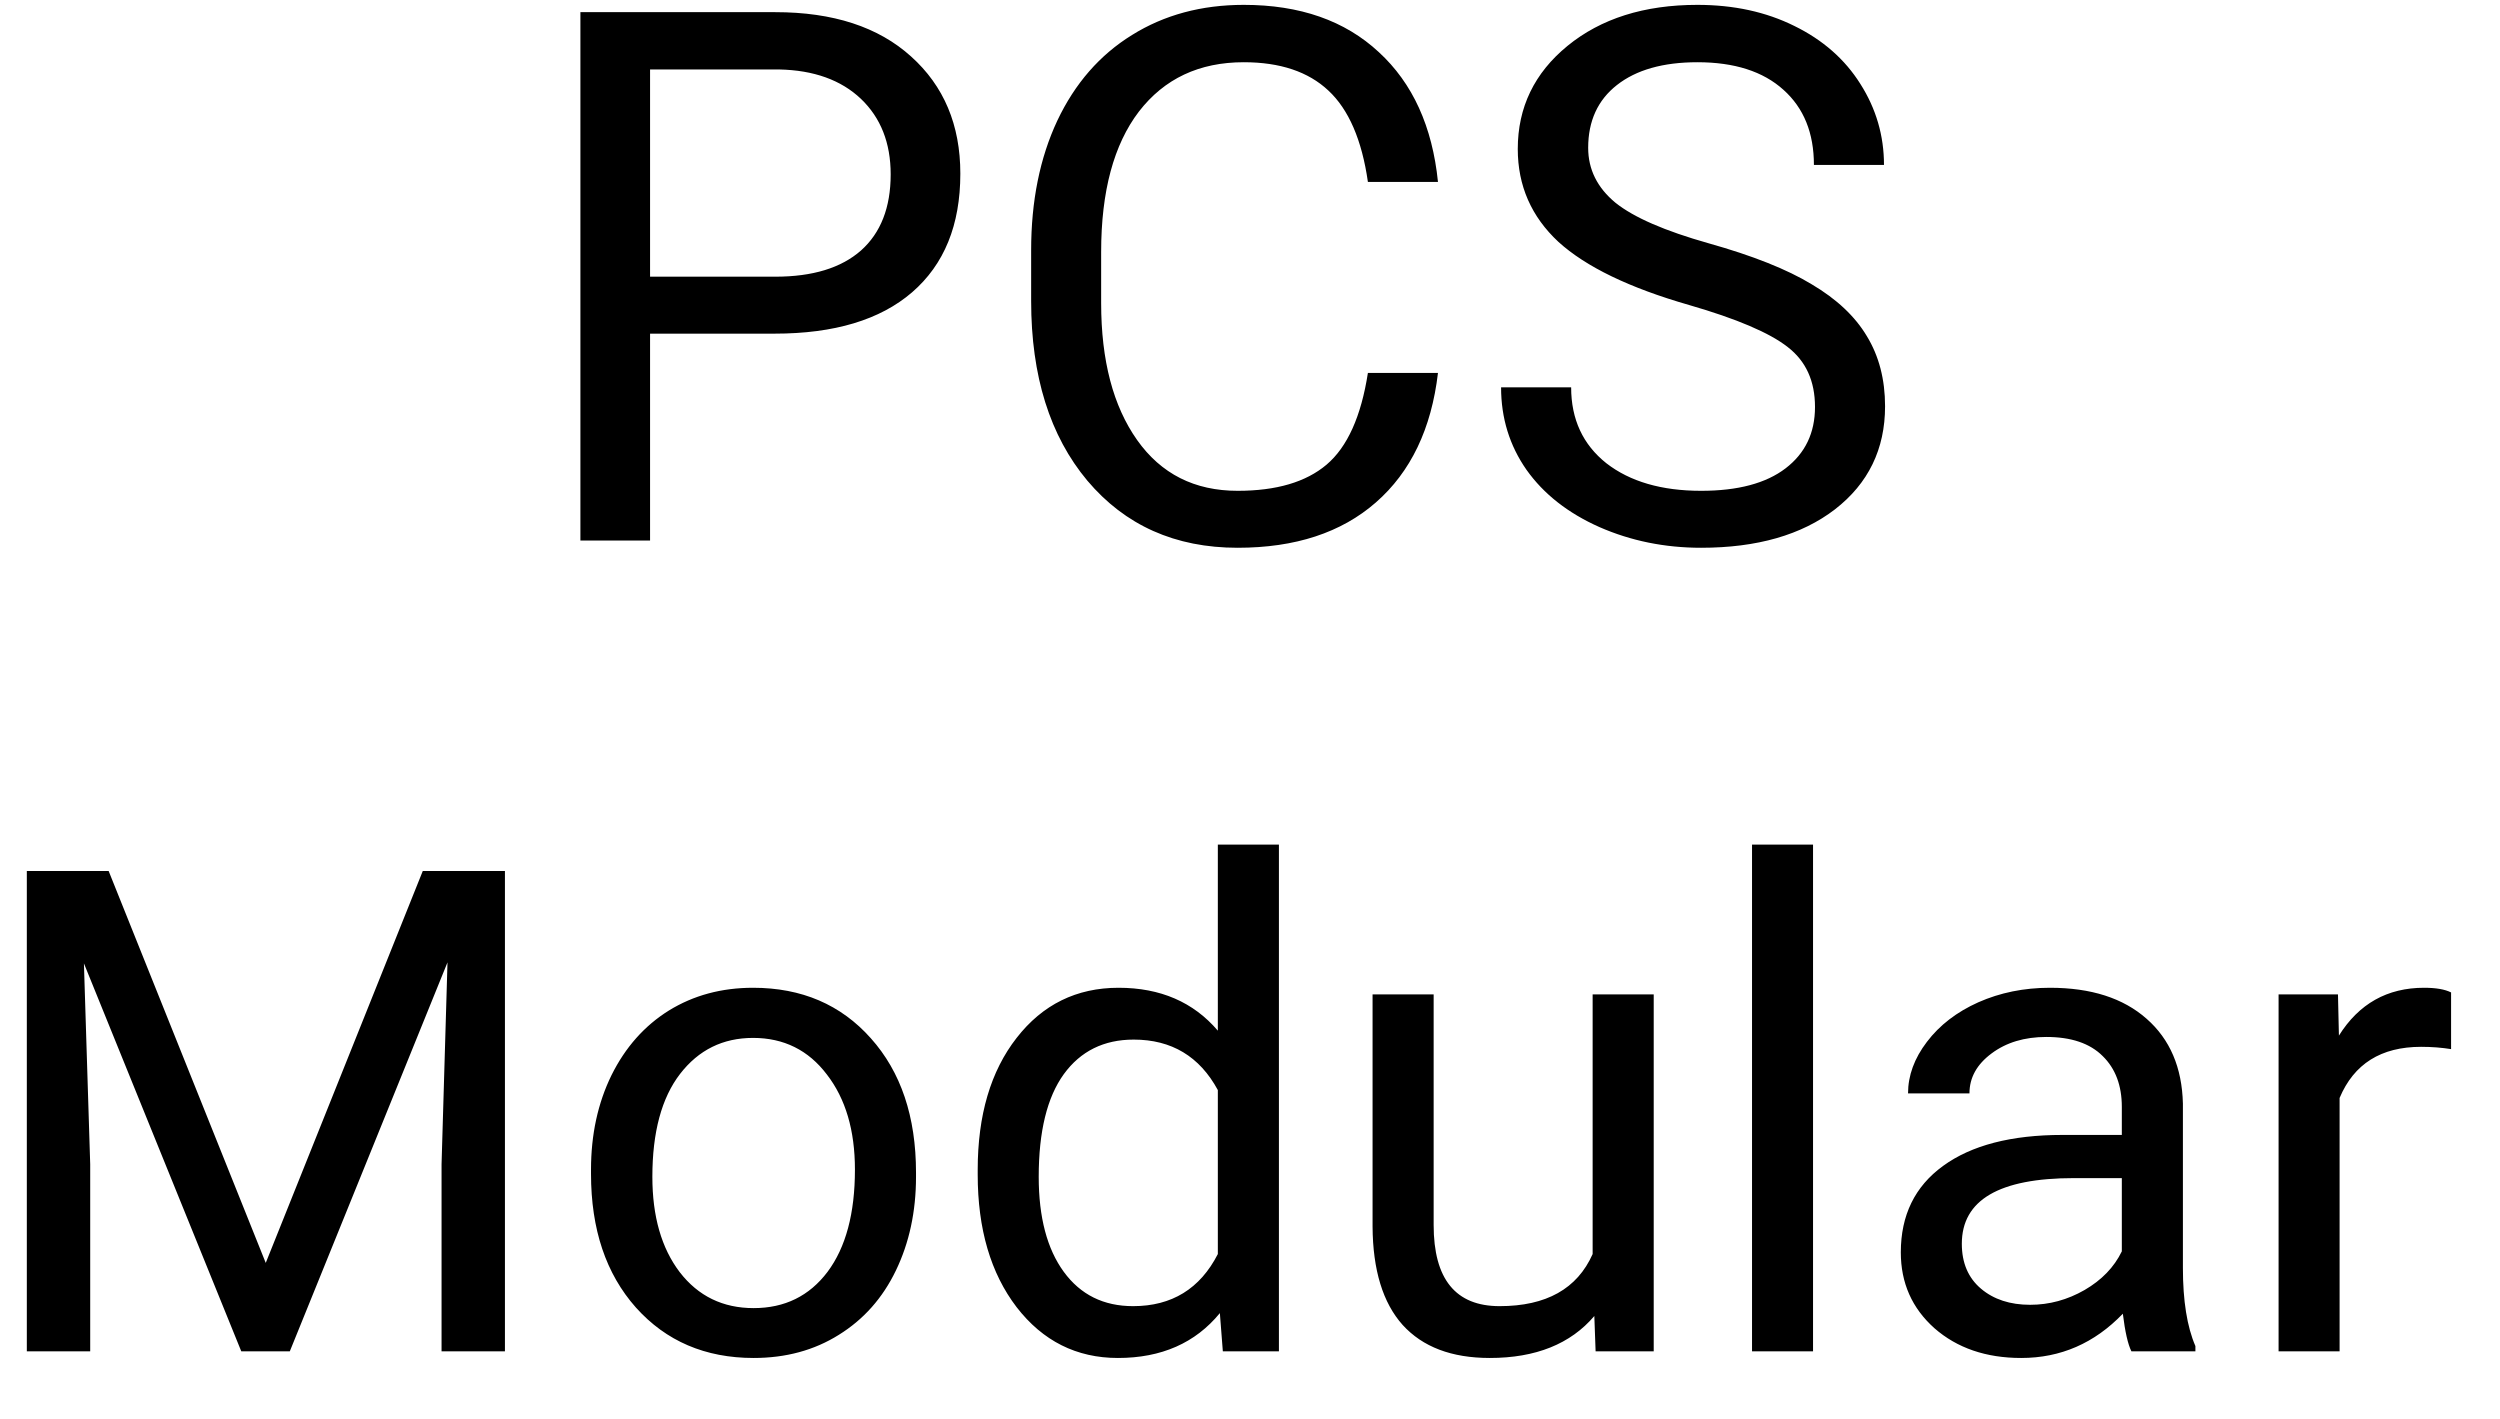 <svg width="37" height="21" viewBox="0 0 37 21" fill="none" xmlns="http://www.w3.org/2000/svg">
<path d="M9.621 4.938V8H8.59V0.18H11.474C12.33 0.18 12.999 0.398 13.483 0.835C13.97 1.272 14.213 1.85 14.213 2.57C14.213 3.329 13.975 3.914 13.499 4.326C13.026 4.734 12.348 4.938 11.463 4.938H9.621ZM9.621 4.095H11.474C12.026 4.095 12.448 3.966 12.742 3.708C13.035 3.447 13.182 3.071 13.182 2.581C13.182 2.115 13.035 1.743 12.742 1.463C12.448 1.184 12.045 1.039 11.533 1.028H9.621V4.095ZM21.282 5.519C21.185 6.346 20.879 6.985 20.363 7.436C19.851 7.884 19.169 8.107 18.317 8.107C17.393 8.107 16.652 7.776 16.093 7.114C15.538 6.451 15.261 5.565 15.261 4.455V3.703C15.261 2.976 15.39 2.337 15.648 1.786C15.909 1.234 16.278 0.812 16.754 0.518C17.23 0.221 17.782 0.072 18.408 0.072C19.239 0.072 19.905 0.305 20.406 0.771C20.908 1.232 21.199 1.873 21.282 2.693H20.245C20.156 2.07 19.96 1.619 19.66 1.34C19.363 1.061 18.945 0.921 18.408 0.921C17.749 0.921 17.232 1.164 16.856 1.651C16.484 2.138 16.297 2.831 16.297 3.73V4.487C16.297 5.336 16.475 6.011 16.829 6.512C17.184 7.014 17.68 7.264 18.317 7.264C18.89 7.264 19.328 7.135 19.633 6.877C19.941 6.616 20.145 6.163 20.245 5.519H21.282ZM24.998 4.514C24.114 4.26 23.47 3.948 23.065 3.58C22.664 3.207 22.463 2.749 22.463 2.205C22.463 1.589 22.709 1.08 23.199 0.679C23.693 0.275 24.334 0.072 25.122 0.072C25.659 0.072 26.137 0.176 26.556 0.384C26.979 0.591 27.305 0.878 27.534 1.243C27.766 1.608 27.883 2.008 27.883 2.441H26.846C26.846 1.968 26.696 1.598 26.395 1.329C26.094 1.057 25.67 0.921 25.122 0.921C24.614 0.921 24.216 1.034 23.93 1.259C23.647 1.481 23.505 1.791 23.505 2.188C23.505 2.507 23.64 2.778 23.908 3C24.18 3.218 24.64 3.418 25.289 3.601C25.94 3.784 26.449 3.986 26.814 4.208C27.183 4.426 27.455 4.682 27.63 4.976C27.809 5.27 27.899 5.615 27.899 6.013C27.899 6.646 27.652 7.155 27.158 7.538C26.664 7.918 26.003 8.107 25.176 8.107C24.639 8.107 24.137 8.005 23.672 7.801C23.206 7.594 22.846 7.311 22.592 6.953C22.342 6.595 22.216 6.188 22.216 5.733H23.253C23.253 6.206 23.427 6.58 23.774 6.856C24.125 7.128 24.592 7.264 25.176 7.264C25.72 7.264 26.137 7.153 26.427 6.931C26.717 6.709 26.862 6.407 26.862 6.023C26.862 5.64 26.728 5.345 26.459 5.137C26.191 4.926 25.704 4.718 24.998 4.514ZM1.608 12.891L3.933 18.691L6.257 12.891H7.473V20H6.535V17.231L6.623 14.243L4.289 20H3.571L1.242 14.258L1.335 17.231V20H0.397V12.891H1.608ZM8.747 17.31C8.747 16.792 8.848 16.326 9.05 15.913C9.255 15.5 9.538 15.181 9.899 14.956C10.264 14.731 10.679 14.619 11.145 14.619C11.864 14.619 12.445 14.868 12.888 15.366C13.334 15.864 13.557 16.527 13.557 17.354V17.417C13.557 17.931 13.457 18.394 13.259 18.804C13.063 19.211 12.782 19.528 12.414 19.756C12.05 19.984 11.63 20.098 11.154 20.098C10.438 20.098 9.857 19.849 9.411 19.351C8.968 18.852 8.747 18.193 8.747 17.373V17.31ZM9.655 17.417C9.655 18.003 9.79 18.473 10.06 18.828C10.334 19.183 10.699 19.36 11.154 19.36C11.613 19.36 11.978 19.181 12.248 18.823C12.518 18.462 12.653 17.957 12.653 17.31C12.653 16.73 12.515 16.261 12.238 15.903C11.965 15.542 11.6 15.361 11.145 15.361C10.699 15.361 10.339 15.539 10.065 15.894C9.792 16.248 9.655 16.756 9.655 17.417ZM14.47 17.314C14.47 16.504 14.662 15.853 15.046 15.361C15.43 14.867 15.933 14.619 16.555 14.619C17.173 14.619 17.663 14.831 18.024 15.254V12.5H18.928V20H18.098L18.054 19.434C17.692 19.876 17.189 20.098 16.545 20.098C15.933 20.098 15.433 19.847 15.046 19.346C14.662 18.844 14.47 18.19 14.47 17.383V17.314ZM15.373 17.417C15.373 18.016 15.497 18.485 15.744 18.823C15.992 19.162 16.333 19.331 16.77 19.331C17.342 19.331 17.761 19.074 18.024 18.56V16.133C17.754 15.635 17.339 15.386 16.779 15.386C16.337 15.386 15.992 15.557 15.744 15.898C15.497 16.24 15.373 16.746 15.373 17.417ZM23.596 19.477C23.244 19.891 22.728 20.098 22.048 20.098C21.485 20.098 21.055 19.935 20.759 19.609C20.466 19.281 20.318 18.796 20.314 18.154V14.717H21.218V18.13C21.218 18.931 21.543 19.331 22.194 19.331C22.884 19.331 23.343 19.074 23.571 18.56V14.717H24.475V20H23.615L23.596 19.477ZM26.833 20H25.93V12.5H26.833V20ZM31.545 20C31.493 19.896 31.451 19.71 31.418 19.443C30.998 19.88 30.497 20.098 29.914 20.098C29.393 20.098 28.965 19.951 28.63 19.658C28.298 19.362 28.132 18.988 28.132 18.535C28.132 17.985 28.34 17.559 28.757 17.256C29.177 16.95 29.766 16.797 30.524 16.797H31.403V16.382C31.403 16.066 31.309 15.815 31.12 15.63C30.931 15.441 30.653 15.347 30.285 15.347C29.963 15.347 29.693 15.428 29.475 15.591C29.256 15.754 29.148 15.95 29.148 16.182H28.239C28.239 15.918 28.332 15.664 28.518 15.42C28.706 15.172 28.96 14.977 29.279 14.834C29.602 14.691 29.955 14.619 30.339 14.619C30.948 14.619 31.424 14.772 31.77 15.078C32.115 15.381 32.294 15.799 32.307 16.333V18.765C32.307 19.25 32.368 19.635 32.492 19.922V20H31.545ZM30.046 19.311C30.329 19.311 30.598 19.238 30.852 19.092C31.105 18.945 31.289 18.755 31.403 18.52V17.436H30.695C29.588 17.436 29.035 17.76 29.035 18.408C29.035 18.691 29.13 18.913 29.318 19.072C29.507 19.232 29.75 19.311 30.046 19.311ZM36.276 15.527C36.14 15.505 35.992 15.493 35.832 15.493C35.24 15.493 34.838 15.745 34.626 16.25V20H33.723V14.717H34.602L34.616 15.327C34.912 14.855 35.332 14.619 35.876 14.619C36.052 14.619 36.185 14.642 36.276 14.688V15.527Z" fill="black"/>
</svg>
